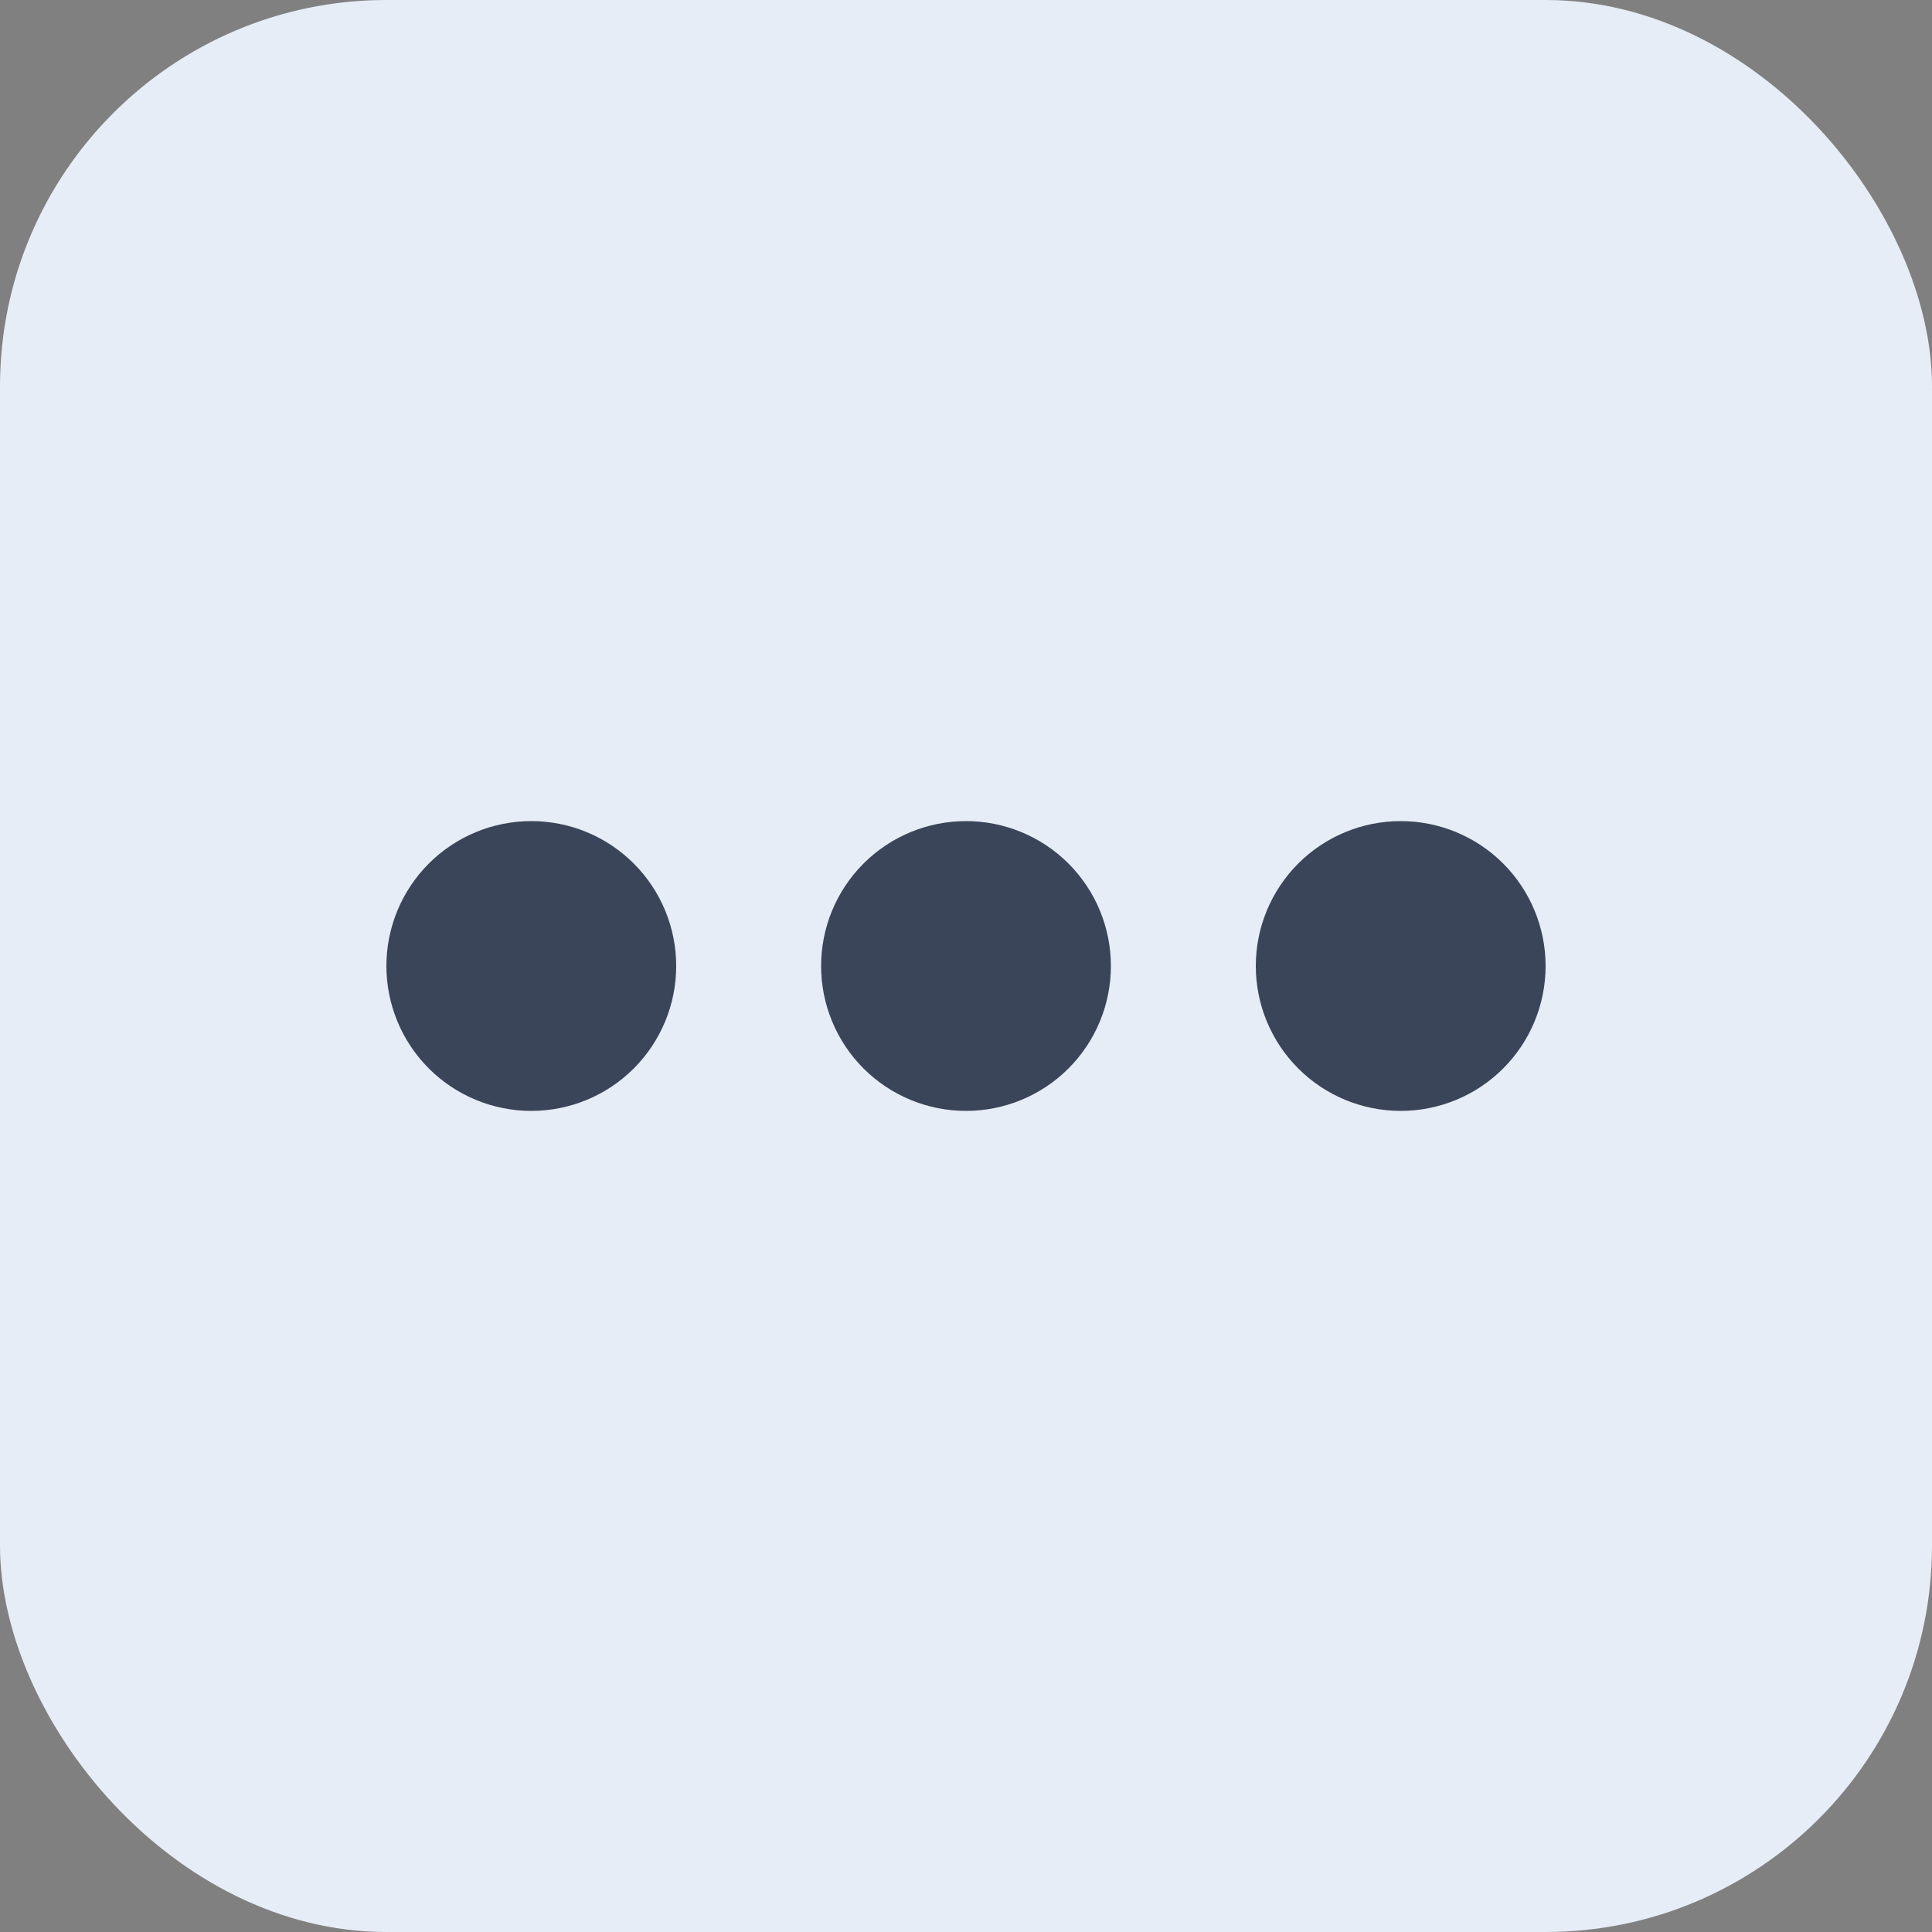 <svg width="40" height="40" viewBox="0 0 40 40" fill="none" xmlns="http://www.w3.org/2000/svg">
<rect x="0" y="0" width="40" height="40" fill="#808080" stroke="none"/>
<rect width="40" height="40" rx="8" fill="#E6EDF6"/>
<path d="M8.5 20C8.5 20.663 8.763 21.299 9.232 21.768C9.701 22.237 10.337 22.5 11 22.5C11.663 22.5 12.299 22.237 12.768 21.768C13.237 21.299 13.5 20.663 13.5 20C13.5 19.337 13.237 18.701 12.768 18.232C12.299 17.763 11.663 17.5 11 17.5C10.337 17.5 9.701 17.763 9.232 18.232C8.763 18.701 8.5 19.337 8.5 20Z" fill="#3B4559" stroke="#3B4559" stroke-linecap="round" stroke-linejoin="round"/>
<path d="M17.5 20C17.5 20.663 17.763 21.299 18.232 21.768C18.701 22.237 19.337 22.5 20 22.5C20.663 22.5 21.299 22.237 21.768 21.768C22.237 21.299 22.5 20.663 22.5 20C22.5 19.337 22.237 18.701 21.768 18.232C21.299 17.763 20.663 17.5 20 17.5C19.337 17.5 18.701 17.763 18.232 18.232C17.763 18.701 17.5 19.337 17.5 20Z" fill="#3B4559" stroke="#3B4559" stroke-linecap="round" stroke-linejoin="round"/>
<path d="M26.5 20C26.5 20.663 26.763 21.299 27.232 21.768C27.701 22.237 28.337 22.5 29 22.5C29.663 22.5 30.299 22.237 30.768 21.768C31.237 21.299 31.5 20.663 31.5 20C31.5 19.337 31.237 18.701 30.768 18.232C30.299 17.763 29.663 17.5 29 17.5C28.337 17.5 27.701 17.763 27.232 18.232C26.763 18.701 26.5 19.337 26.5 20Z" fill="#3B4559" stroke="#3B4559" stroke-linecap="round" stroke-linejoin="round"/>
</svg>
